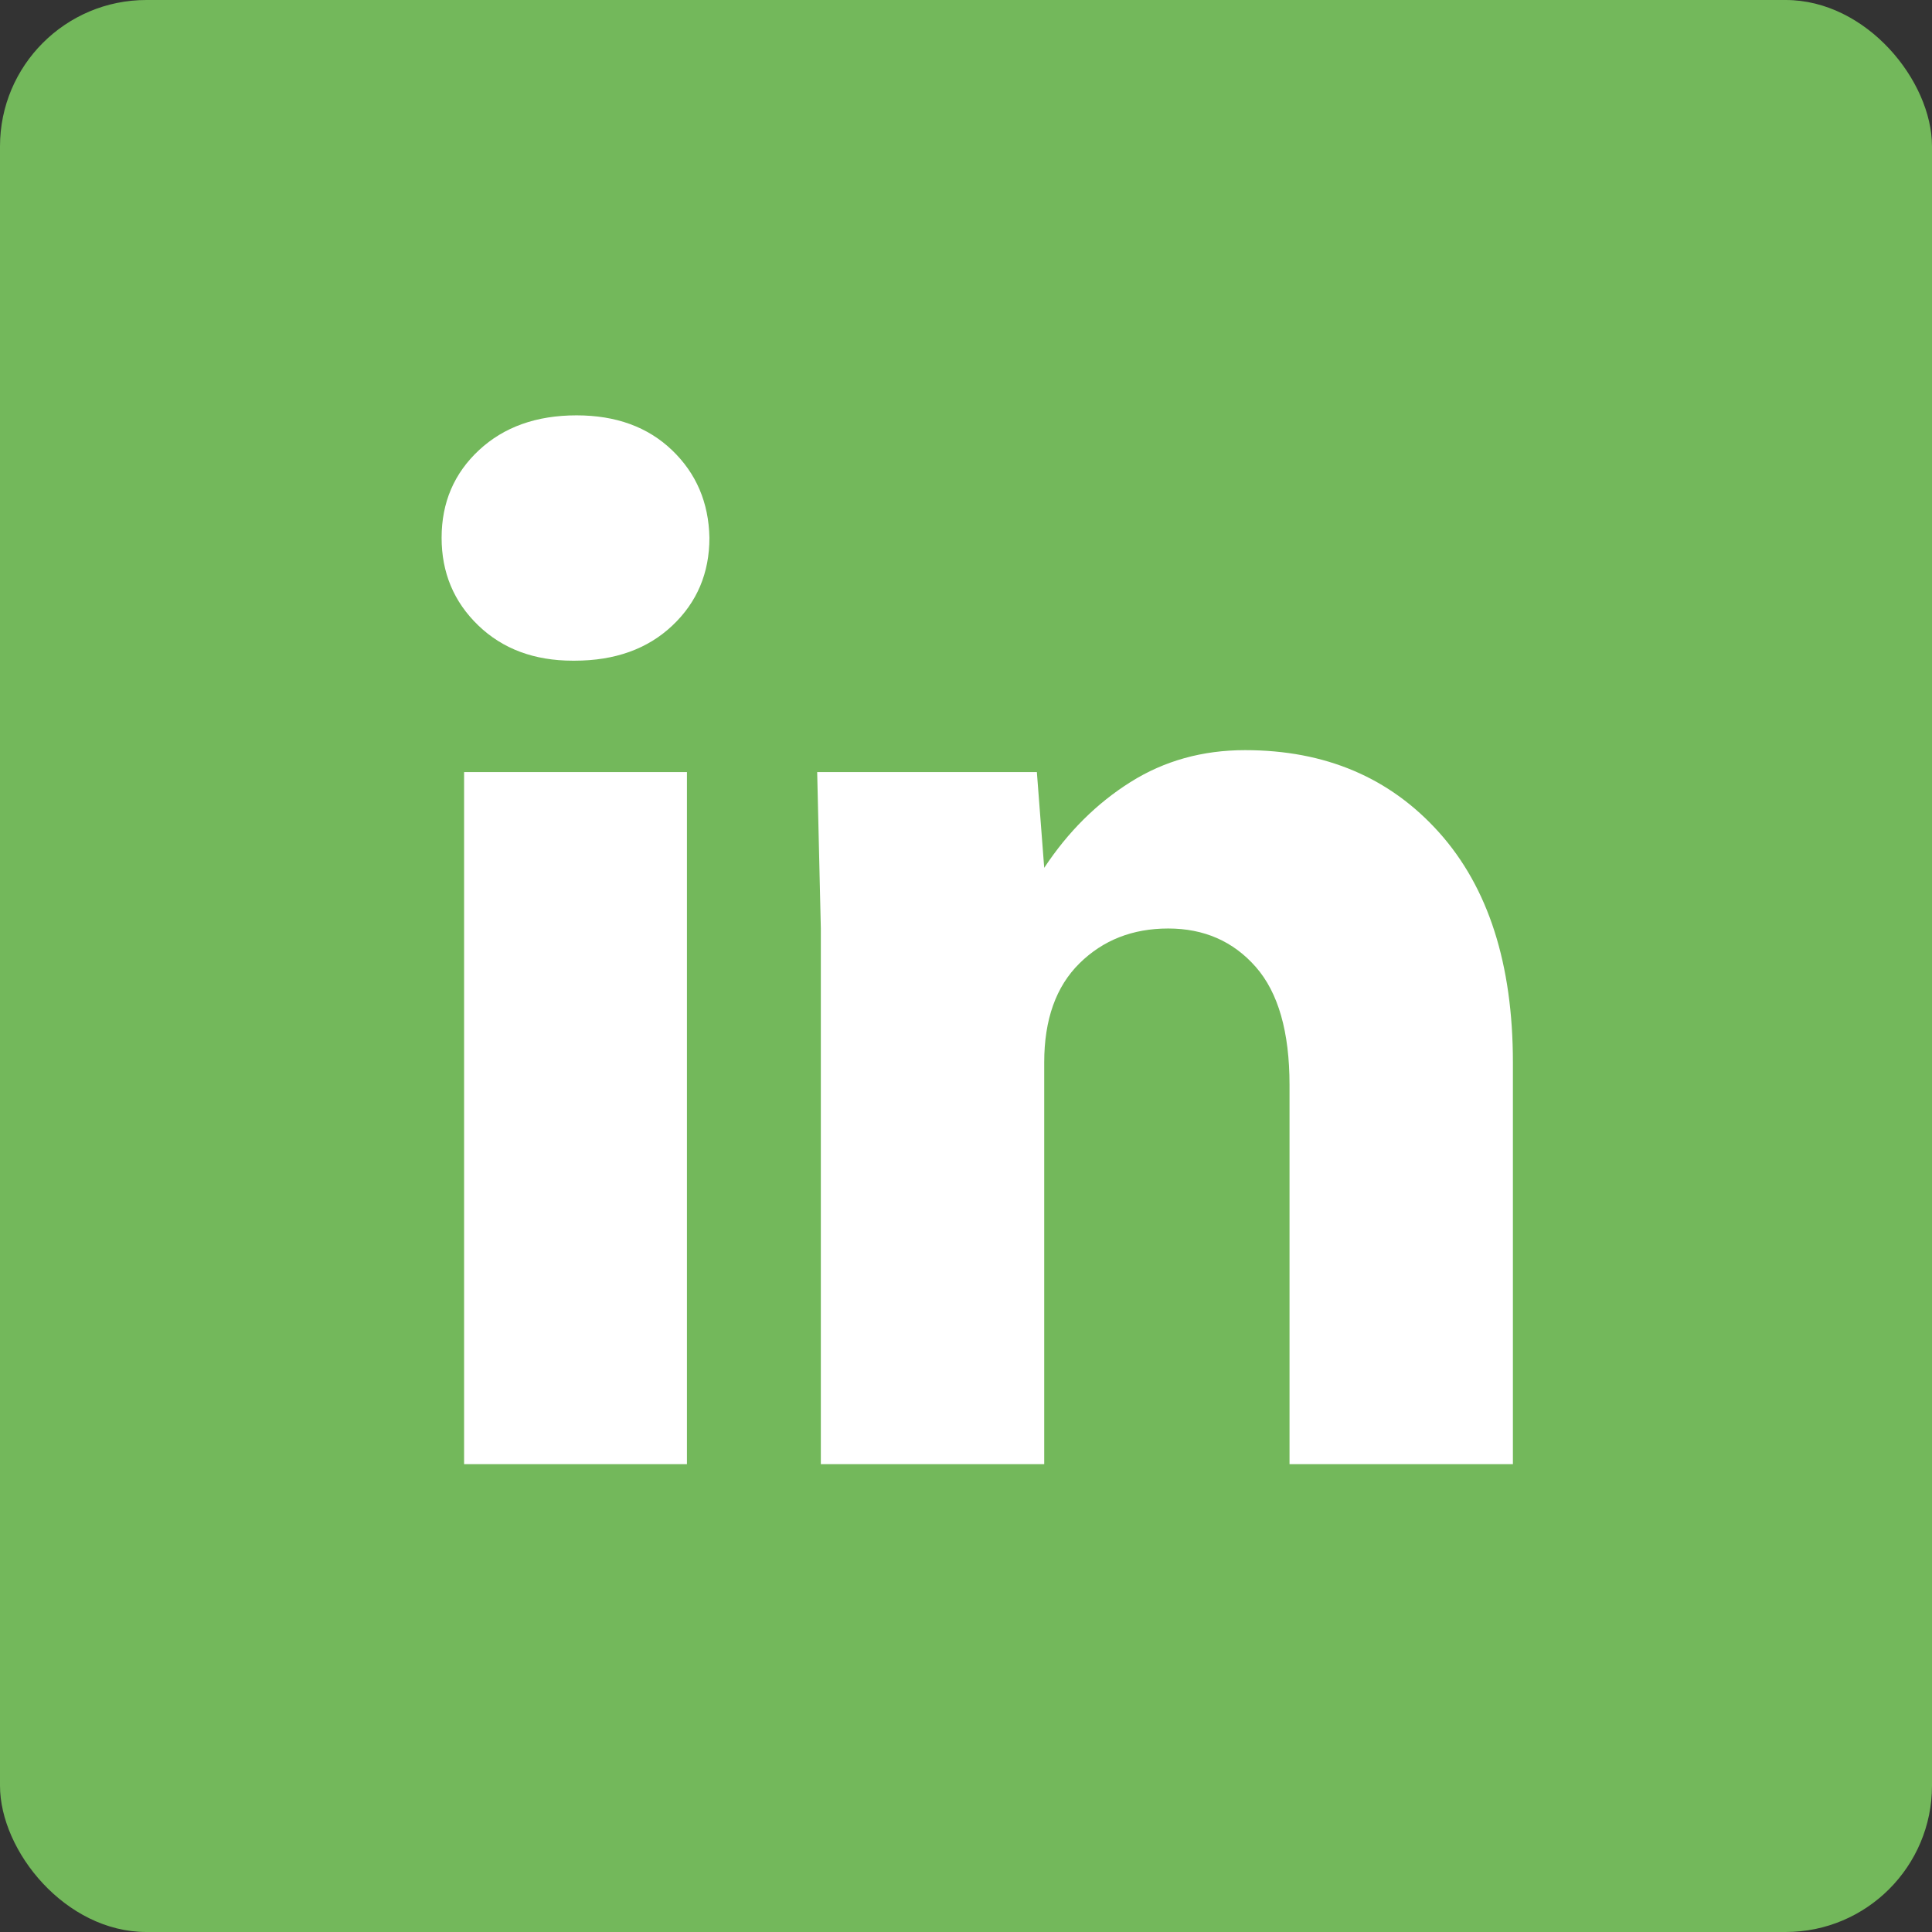 <?xml version="1.0" encoding="UTF-8" standalone="no"?>
<svg width="66px" height="66px" viewBox="0 0 66 66" version="1.1" xmlns="http://www.w3.org/2000/svg" xmlns:xlink="http://www.w3.org/1999/xlink" xmlns:sketch="http://www.bohemiancoding.com/sketch/ns">
    <rect x="0" y="0" width="66" height="66" fill="#333333" stroke="none"/>
    <!-- Generator: Sketch 3.3.1 (12002) - http://www.bohemiancoding.com/sketch -->
    <title>Linkedin-green</title>
    <desc>Created with Sketch.</desc>
    <defs></defs>
    <g id="Page-1" stroke="none" stroke-width="1" fill="none" fill-rule="evenodd" sketch:type="MSPage">
        <g id="Social-icons" sketch:type="MSArtboardGroup" transform="translate(-378, -348)">
            <g id="Linkedin-green" sketch:type="MSLayerGroup" transform="translate(378, 348)">
                <rect id="Rectangle-2-Copy-3" fill="#73B85B" sketch:type="MSShapeGroup" x="0" y="0" width="66" height="66" rx="5"></rect>
                <path d="M15.854,26.376 L23.467,26.376 L23.467,50.018 L15.854,50.018 L15.854,26.376 Z M28.041,50.018 L28.041,31.719 L27.916,26.376 L35.421,26.376 L35.672,29.647 C36.482,28.419 37.464,27.443 38.62,26.716 C39.776,25.989 41.08,25.626 42.533,25.626 C45.273,25.626 47.483,26.564 49.163,28.44 C50.843,30.317 51.683,32.935 51.683,36.294 L51.683,50.018 L44.052,50.018 L44.052,37.062 C44.052,35.252 43.668,33.908 42.9,33.033 C42.131,32.157 41.134,31.719 39.907,31.719 C38.691,31.719 37.682,32.116 36.878,32.908 C36.074,33.7 35.672,34.829 35.672,36.294 L35.672,50.018 L28.041,50.018 Z M19.625,22.57 L19.571,22.57 C18.249,22.57 17.171,22.168 16.337,21.364 C15.503,20.56 15.086,19.562 15.086,18.371 C15.086,17.168 15.512,16.17 16.363,15.378 C17.215,14.585 18.326,14.189 19.696,14.189 C21.042,14.189 22.129,14.585 22.957,15.378 C23.785,16.17 24.211,17.168 24.235,18.371 C24.235,19.574 23.812,20.575 22.966,21.373 C22.12,22.171 21.007,22.57 19.625,22.57 L19.625,22.57 Z" id="linkedin" fill="#FFFFFF" sketch:type="MSShapeGroup"></path>
            </g>
        </g>
    </g>
</svg>
